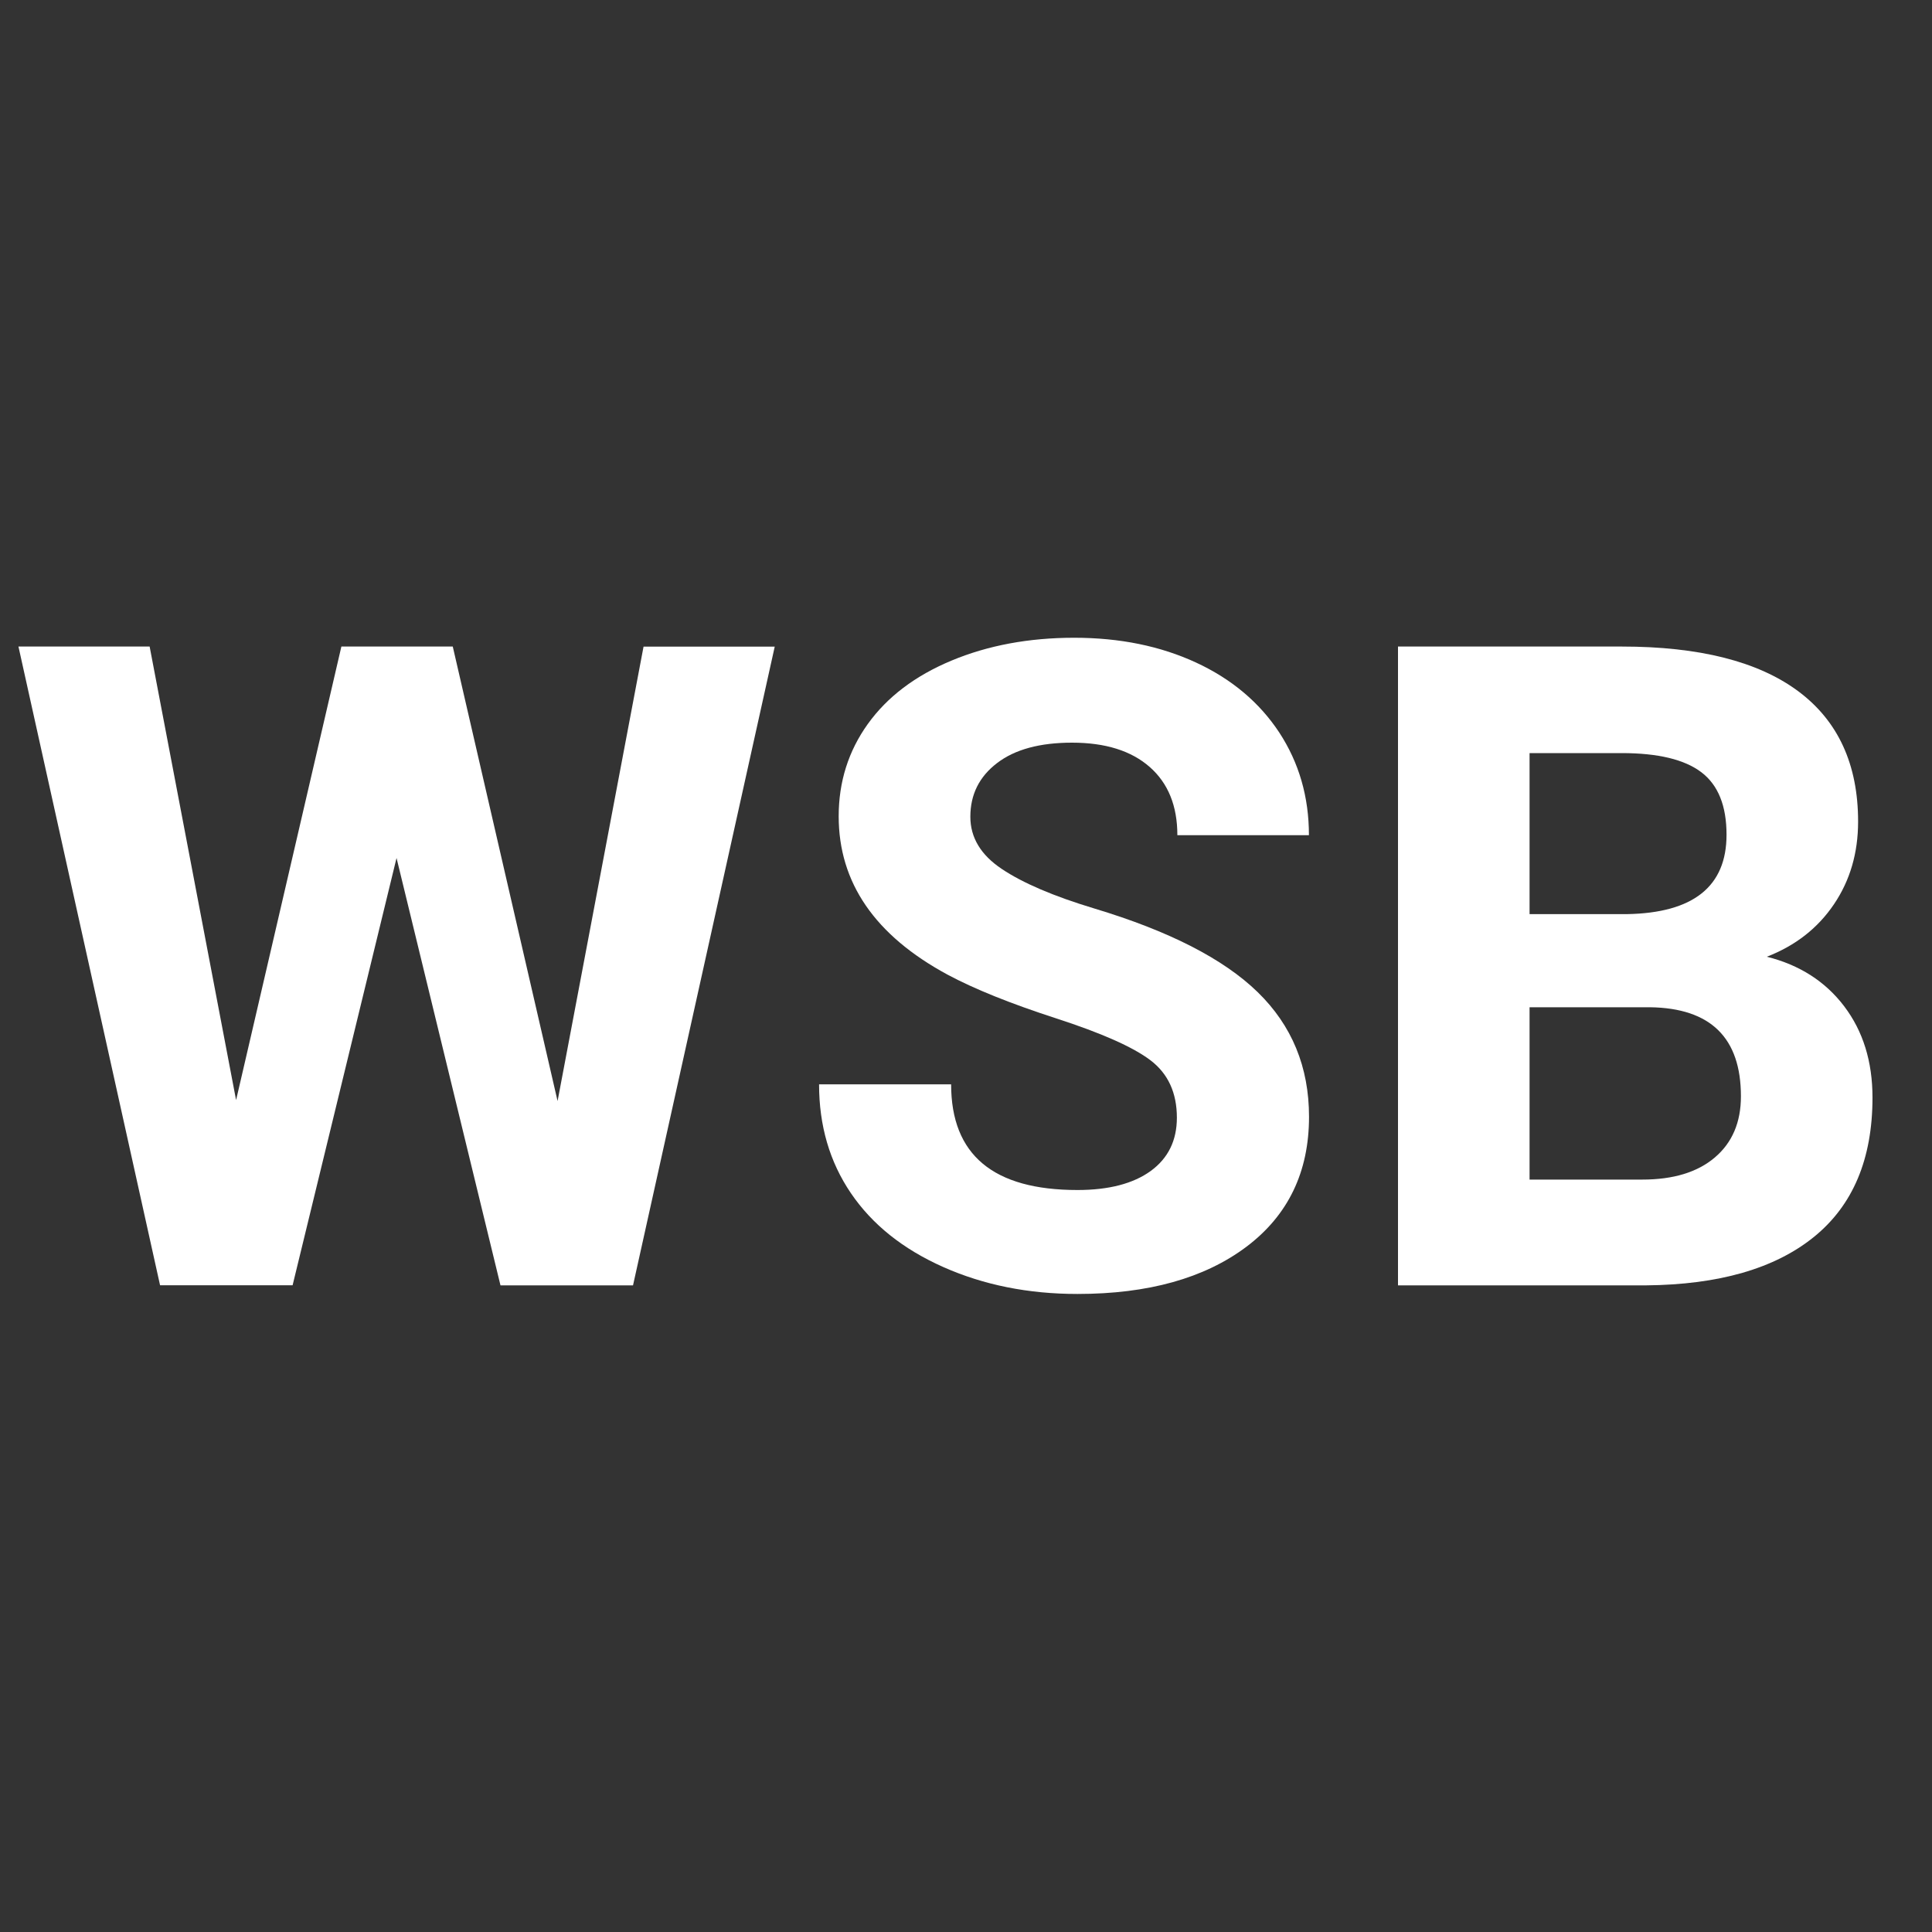 <?xml version="1.0" encoding="utf-8"?>
<!-- Generator: Adobe Illustrator 24.1.1, SVG Export Plug-In . SVG Version: 6.00 Build 0)  -->
<svg version="1.1" id="Layer_1" xmlns="http://www.w3.org/2000/svg" xmlns:xlink="http://www.w3.org/1999/xlink" x="0px" y="0px"
	 viewBox="0 0 200 200" style="enable-background:new 0 0 200 200;" xml:space="preserve">
<rect x="0" y="0" width="200" height="200" fill="#333333" stroke="none"/>
<style type="text/css">
	.st0{fill:#FFFFFF;}
</style>
<g>
	<path class="st0" d="M57.72,113.98l8.9-47.04h13.58l-14.67,66.12H51.81L41.05,88.82l-10.76,44.23H16.57L1.91,66.93h13.58
		l8.95,46.95l10.9-46.95h11.53L57.72,113.98z"/>
	<path class="st0" d="M121.83,115.7c0-2.57-0.91-4.55-2.72-5.93s-5.09-2.83-9.81-4.36s-8.46-3.04-11.22-4.52
		c-7.51-4.06-11.26-9.52-11.26-16.39c0-3.57,1.01-6.76,3.02-9.56c2.01-2.8,4.9-4.99,8.67-6.56c3.77-1.57,8-2.36,12.69-2.36
		c4.72,0,8.93,0.86,12.62,2.57c3.69,1.71,6.56,4.13,8.61,7.24c2.04,3.12,3.07,6.66,3.07,10.63h-13.62c0-3.03-0.95-5.38-2.86-7.06
		c-1.91-1.68-4.59-2.52-8.04-2.52c-3.33,0-5.92,0.7-7.76,2.11c-1.85,1.41-2.77,3.26-2.77,5.56c0,2.15,1.08,3.95,3.25,5.4
		c2.16,1.45,5.35,2.82,9.56,4.09c7.75,2.33,13.4,5.22,16.94,8.67c3.54,3.45,5.31,7.75,5.31,12.9c0,5.72-2.17,10.21-6.49,13.46
		c-4.33,3.25-10.16,4.88-17.48,4.88c-5.09,0-9.72-0.93-13.9-2.79c-4.18-1.86-7.36-4.41-9.56-7.65c-2.2-3.24-3.29-6.99-3.29-11.26
		h13.67c0,7.3,4.36,10.94,13.08,10.94c3.24,0,5.77-0.66,7.58-1.97C120.93,119.9,121.83,118.06,121.83,115.7z"/>
	<path class="st0" d="M144.72,133.05V66.93h23.16c8.02,0,14.11,1.54,18.25,4.61s6.22,7.58,6.22,13.51c0,3.24-0.83,6.09-2.5,8.56
		s-3.98,4.28-6.95,5.43c3.39,0.85,6.06,2.56,8.01,5.13c1.95,2.57,2.93,5.72,2.93,9.45c0,6.36-2.03,11.17-6.08,14.44
		s-9.84,4.93-17.35,5H144.72z M158.34,94.63h10.08c6.87-0.12,10.31-2.86,10.31-8.22c0-3-0.87-5.15-2.61-6.47
		c-1.74-1.32-4.49-1.98-8.24-1.98h-9.54V94.63z M158.34,104.26v17.85h11.67c3.21,0,5.71-0.76,7.51-2.29c1.8-1.53,2.7-3.64,2.7-6.33
		c0-6.05-3.13-9.13-9.4-9.22H158.34z"/>
</g>
</svg>

